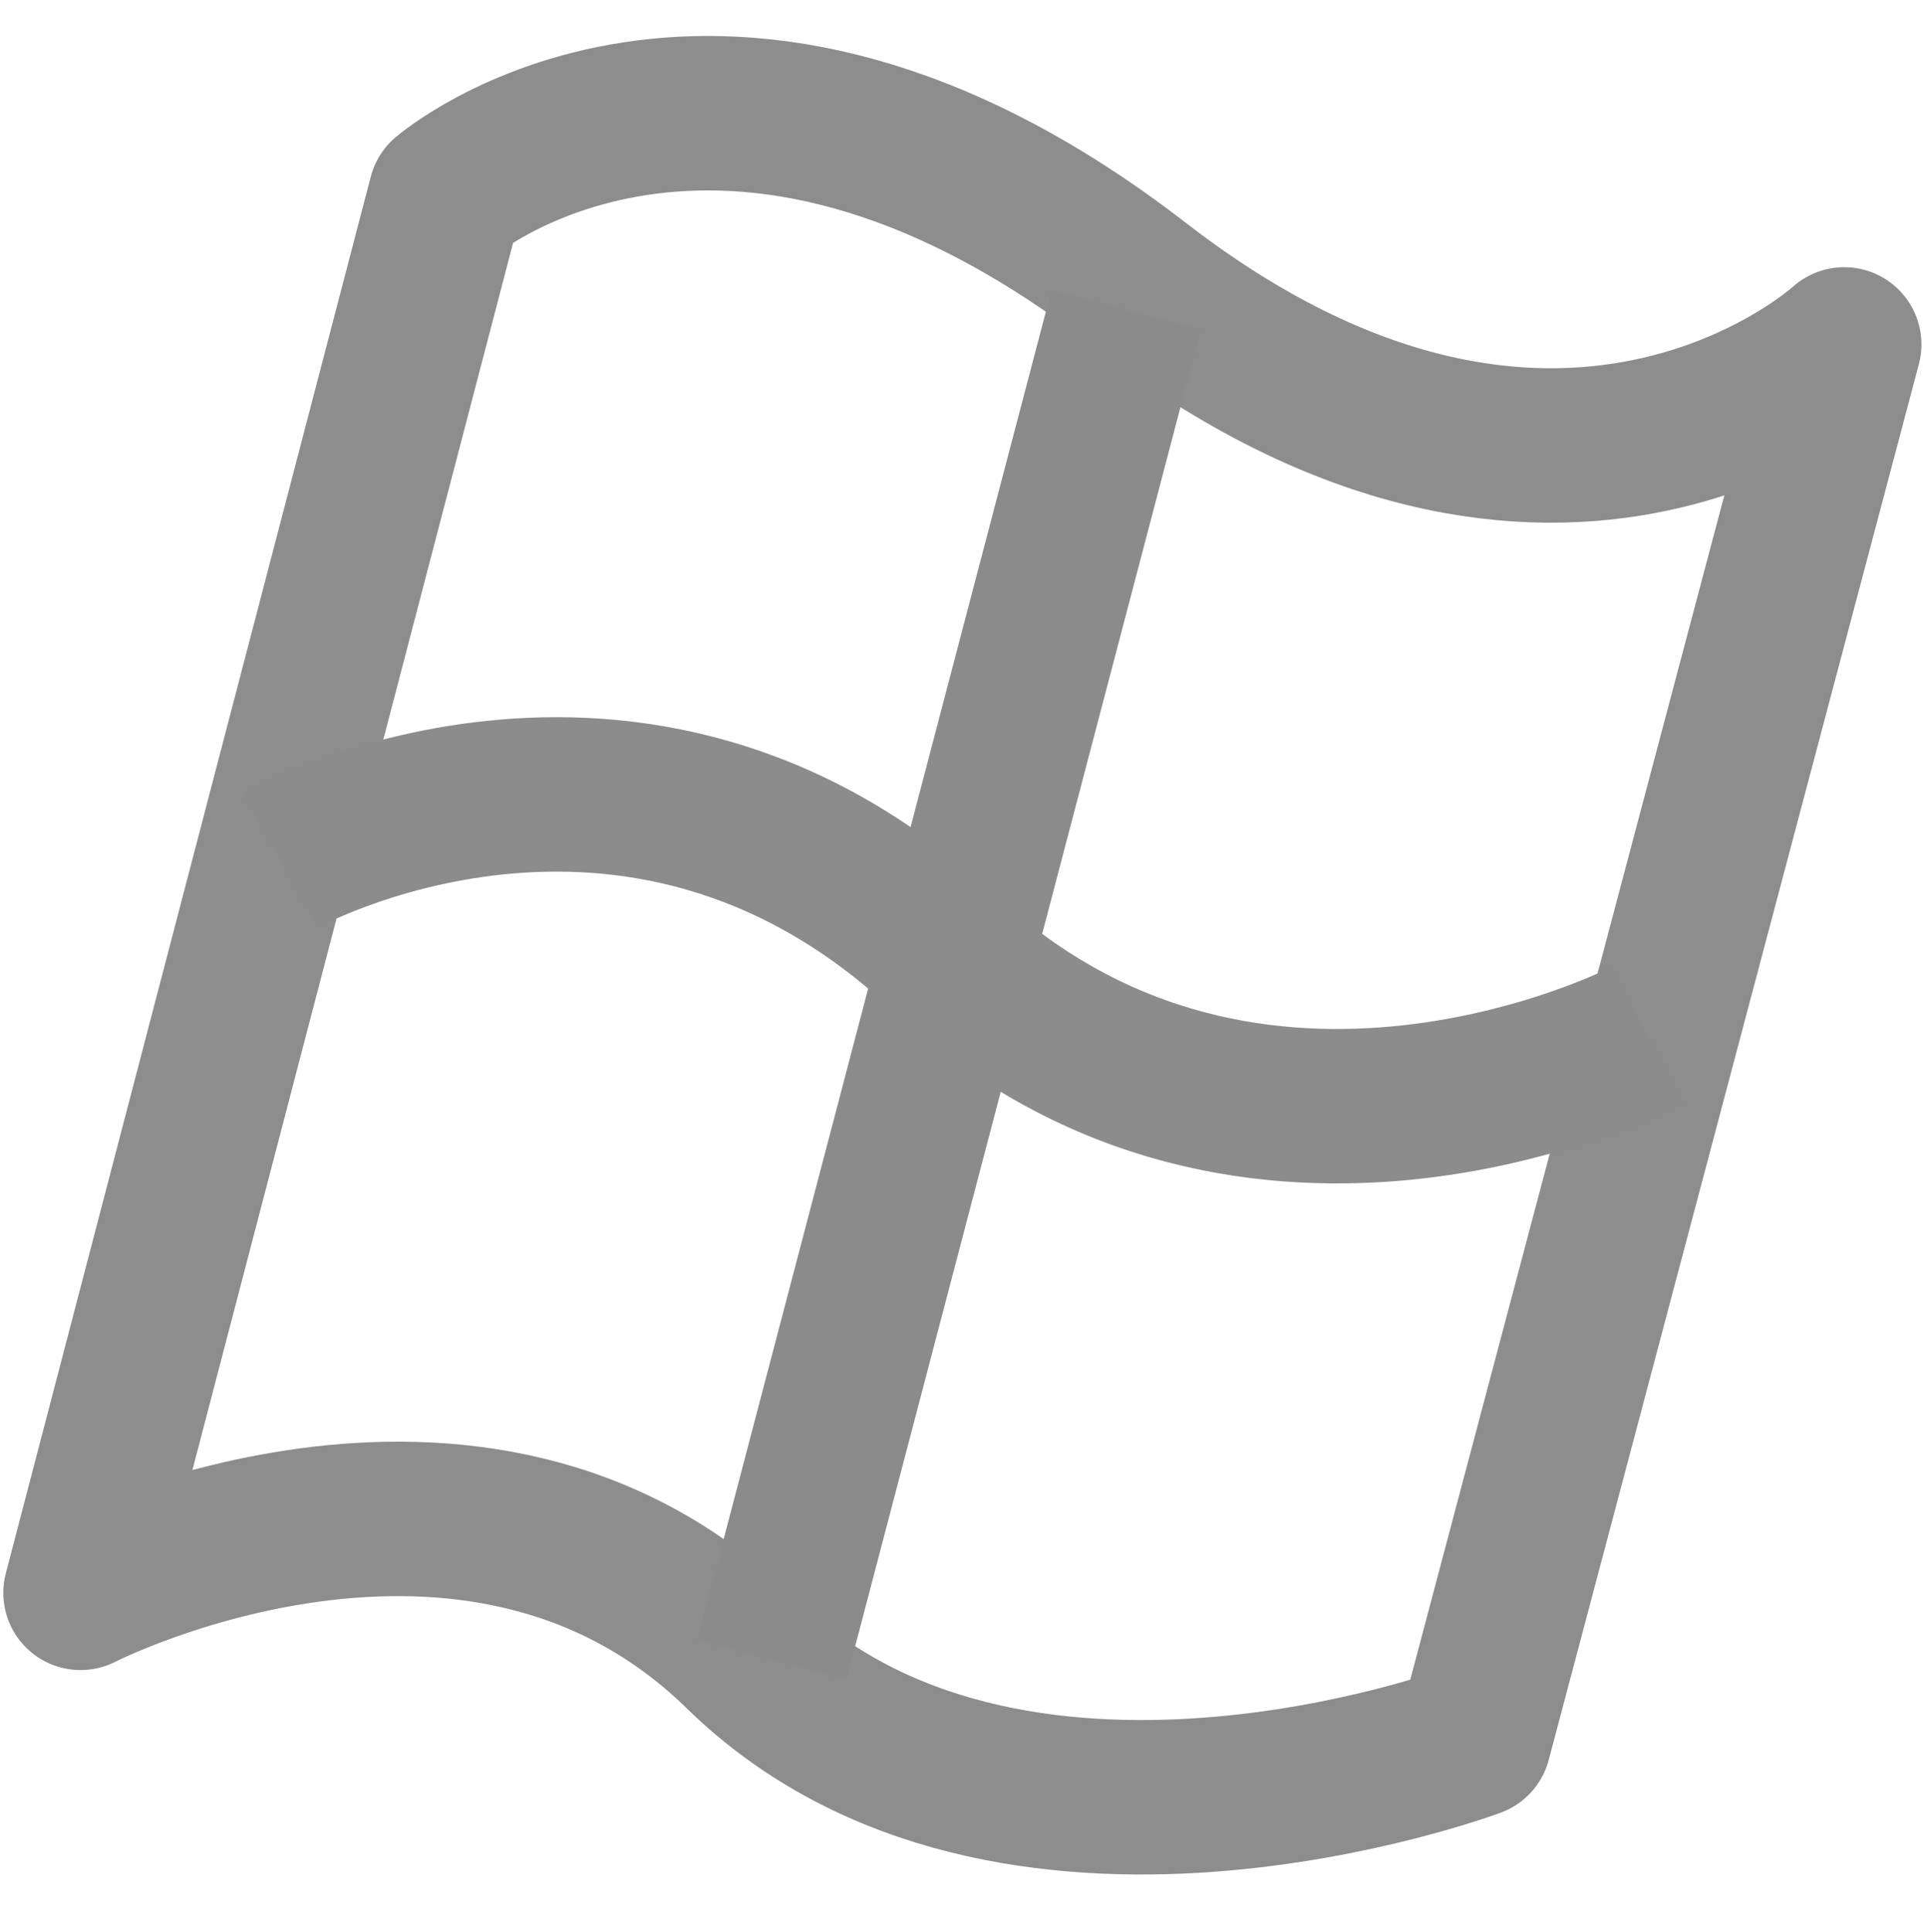 <?xml version="1.0" encoding="utf-8"?>
<svg viewBox="202.437 177.146 24.958 25.015" width="24.958" height="25.015" xmlns="http://www.w3.org/2000/svg">
  <path style="fill: rgba(255, 255, 255, 0); paint-order: fill; fill-rule: evenodd; stroke-miterlimit: 1; stroke-linecap: round; stroke-linejoin: round; stroke-width: 2px; stroke: rgb(141, 141, 141);" d="M 208.207 179.686 C 208.207 179.686 211.763 176.631 217.187 180.825 C 222.609 185.017 226.323 181.606 226.323 181.606 L 221.529 199.68 C 221.529 199.68 215.498 201.942 212.031 198.553 C 208.565 195.166 203.48 197.772 203.48 197.772 L 208.207 179.686 Z"/>
  <path style="fill: rgb(216, 216, 216); stroke-width: 2px; stroke: rgb(139, 139, 139);" d="M 212.433 198.639 L 217.023 181.158"/>
  <path style="fill: rgba(216, 216, 216, 0); stroke-width: 2px; stroke: rgb(140, 140, 140);" d="M 206.064 188.285 C 206.064 188.285 210.624 185.729 214.652 189.471 C 218.681 193.214 223.773 190.554 223.773 190.554"/>
</svg>